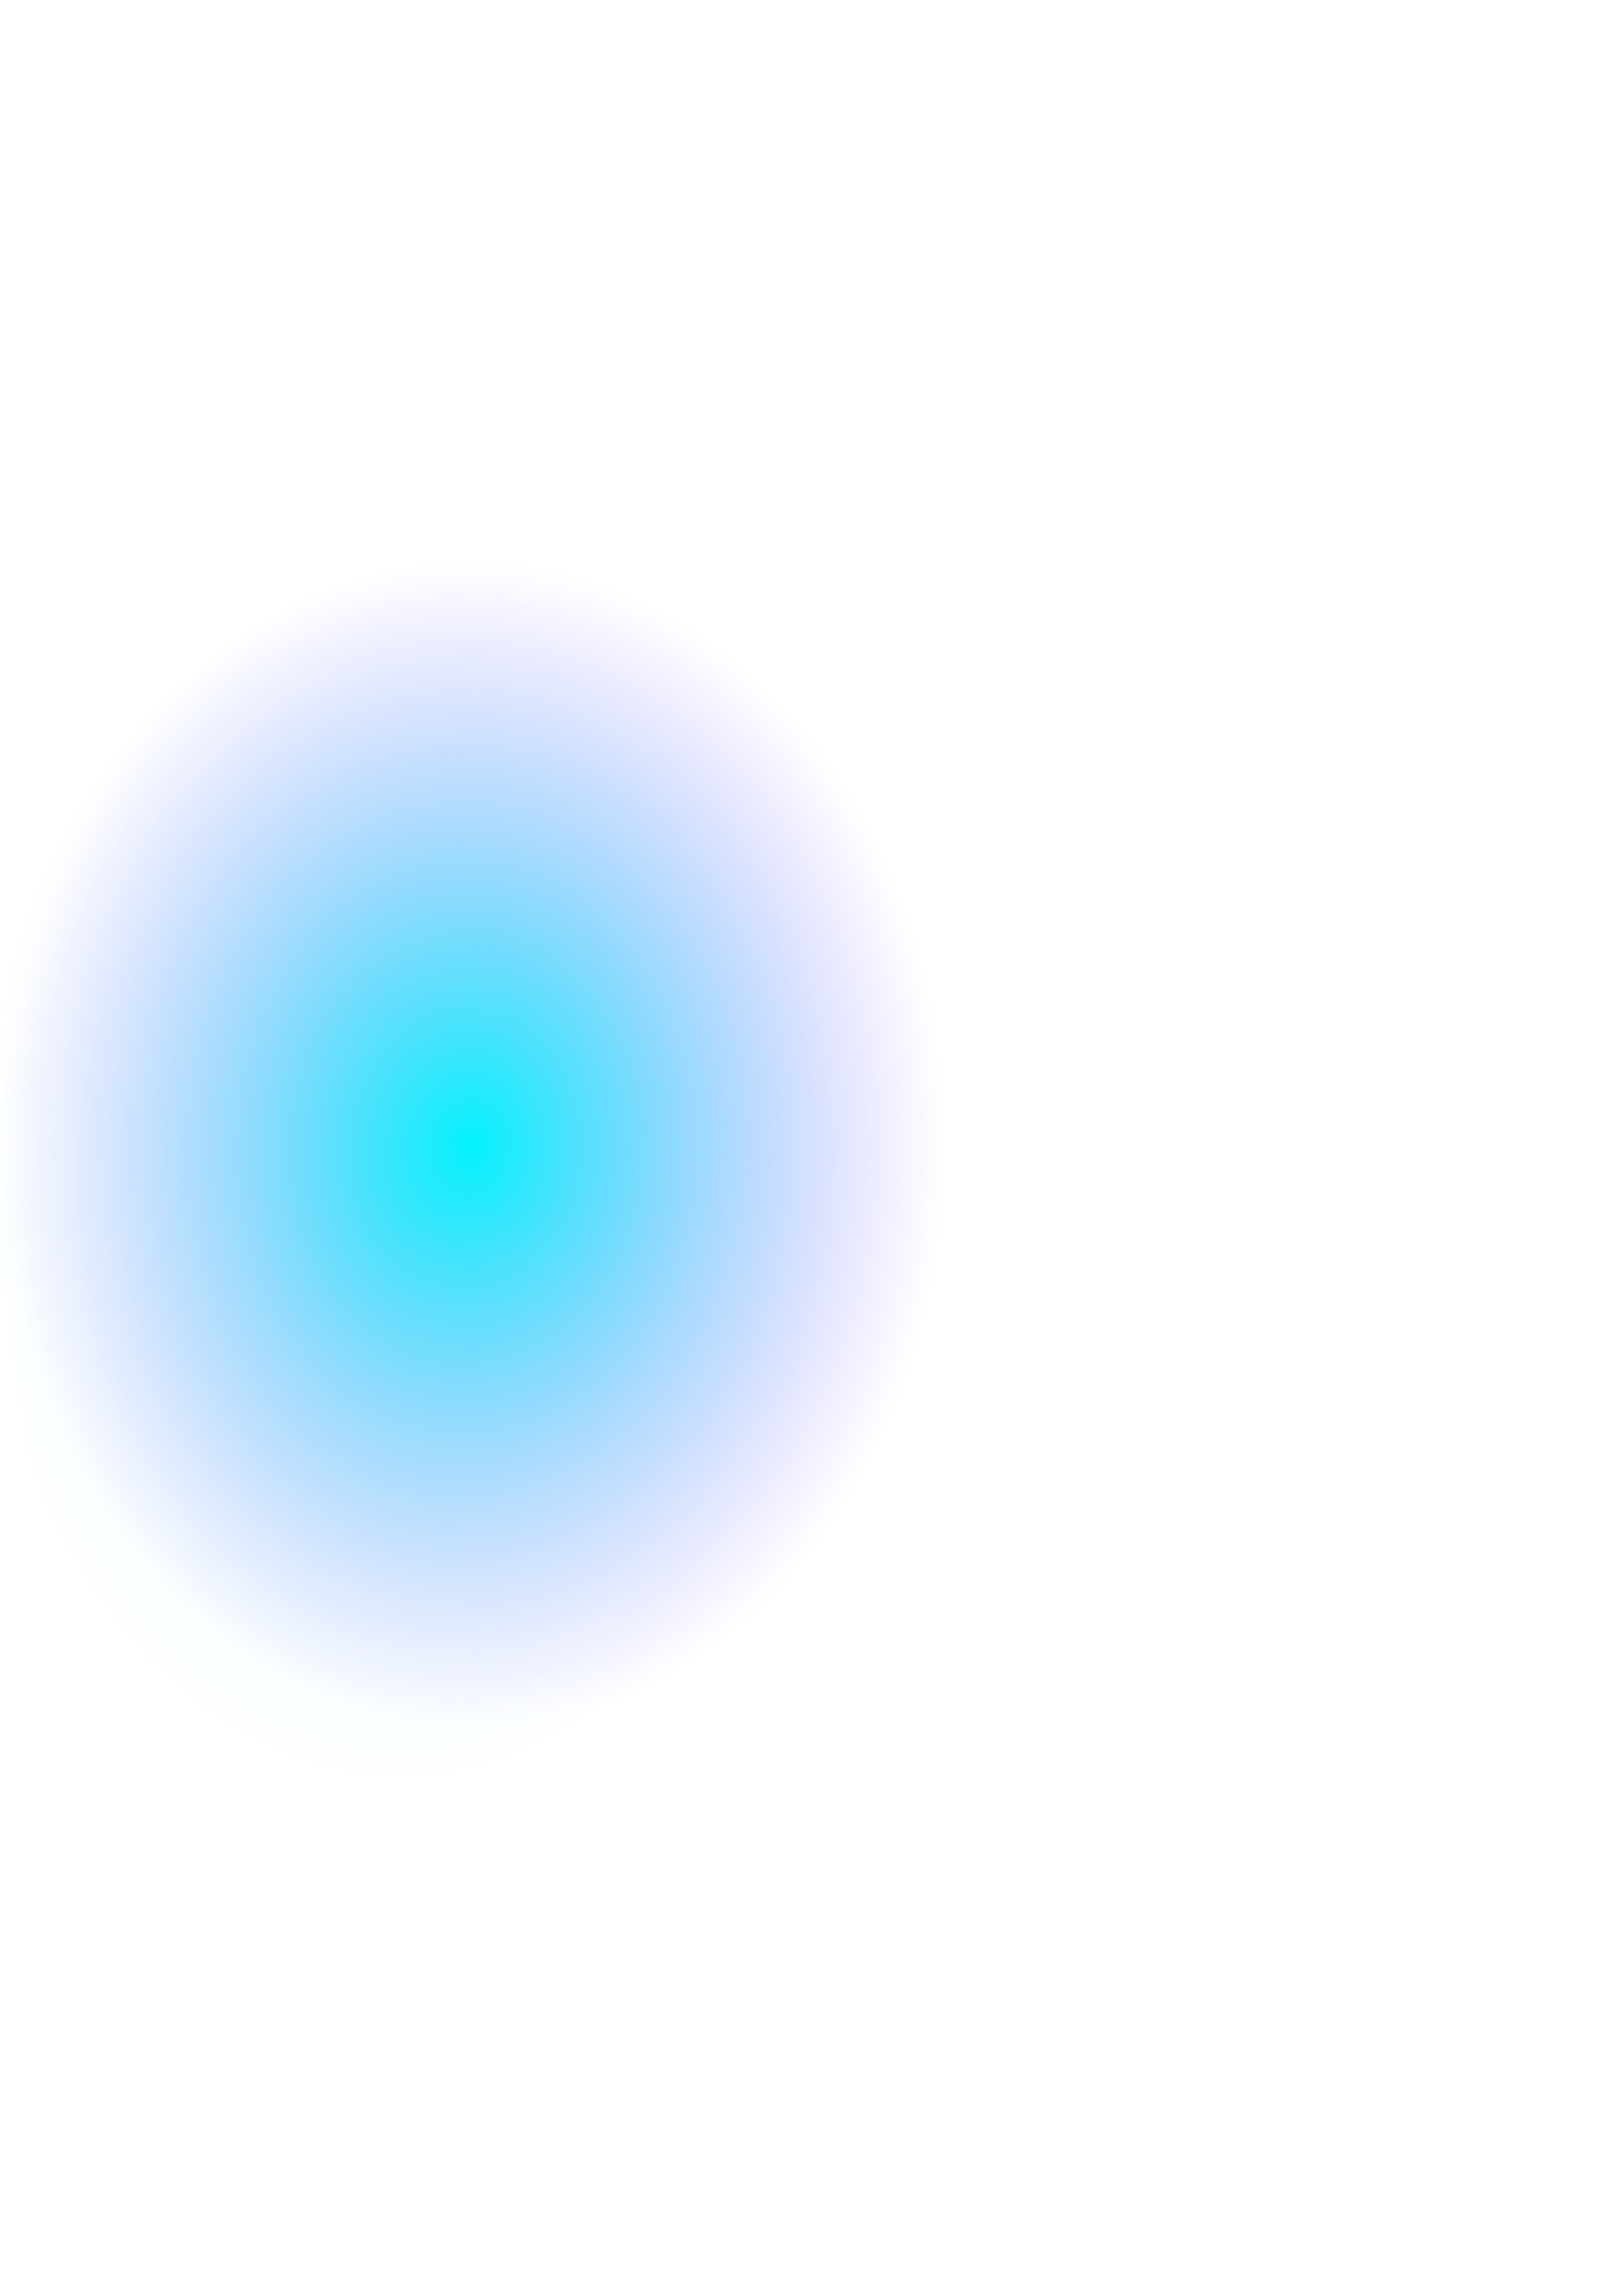 <?xml version="1.0" encoding="UTF-8" standalone="no"?><svg width='588' height='829' viewBox='0 0 588 829' fill='none' xmlns='http://www.w3.org/2000/svg'>
<ellipse cx='294' cy='414.5' rx='294' ry='414.5' fill='url(#paint0_radial_182_7312)'/>
<ellipse cx='294' cy='414.5' rx='294' ry='414.5' fill='url(#paint1_radial_182_7312)' fill-opacity='0.2'/>
<defs>
<radialGradient id='paint0_radial_182_7312' cx='0' cy='0' r='1' gradientUnits='userSpaceOnUse' gradientTransform='translate(171 414.5) rotate(180) scale(171 210.813)'>
<stop stop-color='#00F0FF'/>
<stop offset='1' stop-color='#9C6DFF' stop-opacity='0'/>
</radialGradient>
<radialGradient id='paint1_radial_182_7312' cx='0' cy='0' r='1' gradientUnits='userSpaceOnUse' gradientTransform='translate(145 430.009) rotate(-180) scale(158.5 223.463)'>
<stop stop-color='#00FFF0'/>
<stop offset='1' stop-color='#7FFFF7' stop-opacity='0'/>
</radialGradient>
</defs>
</svg>
